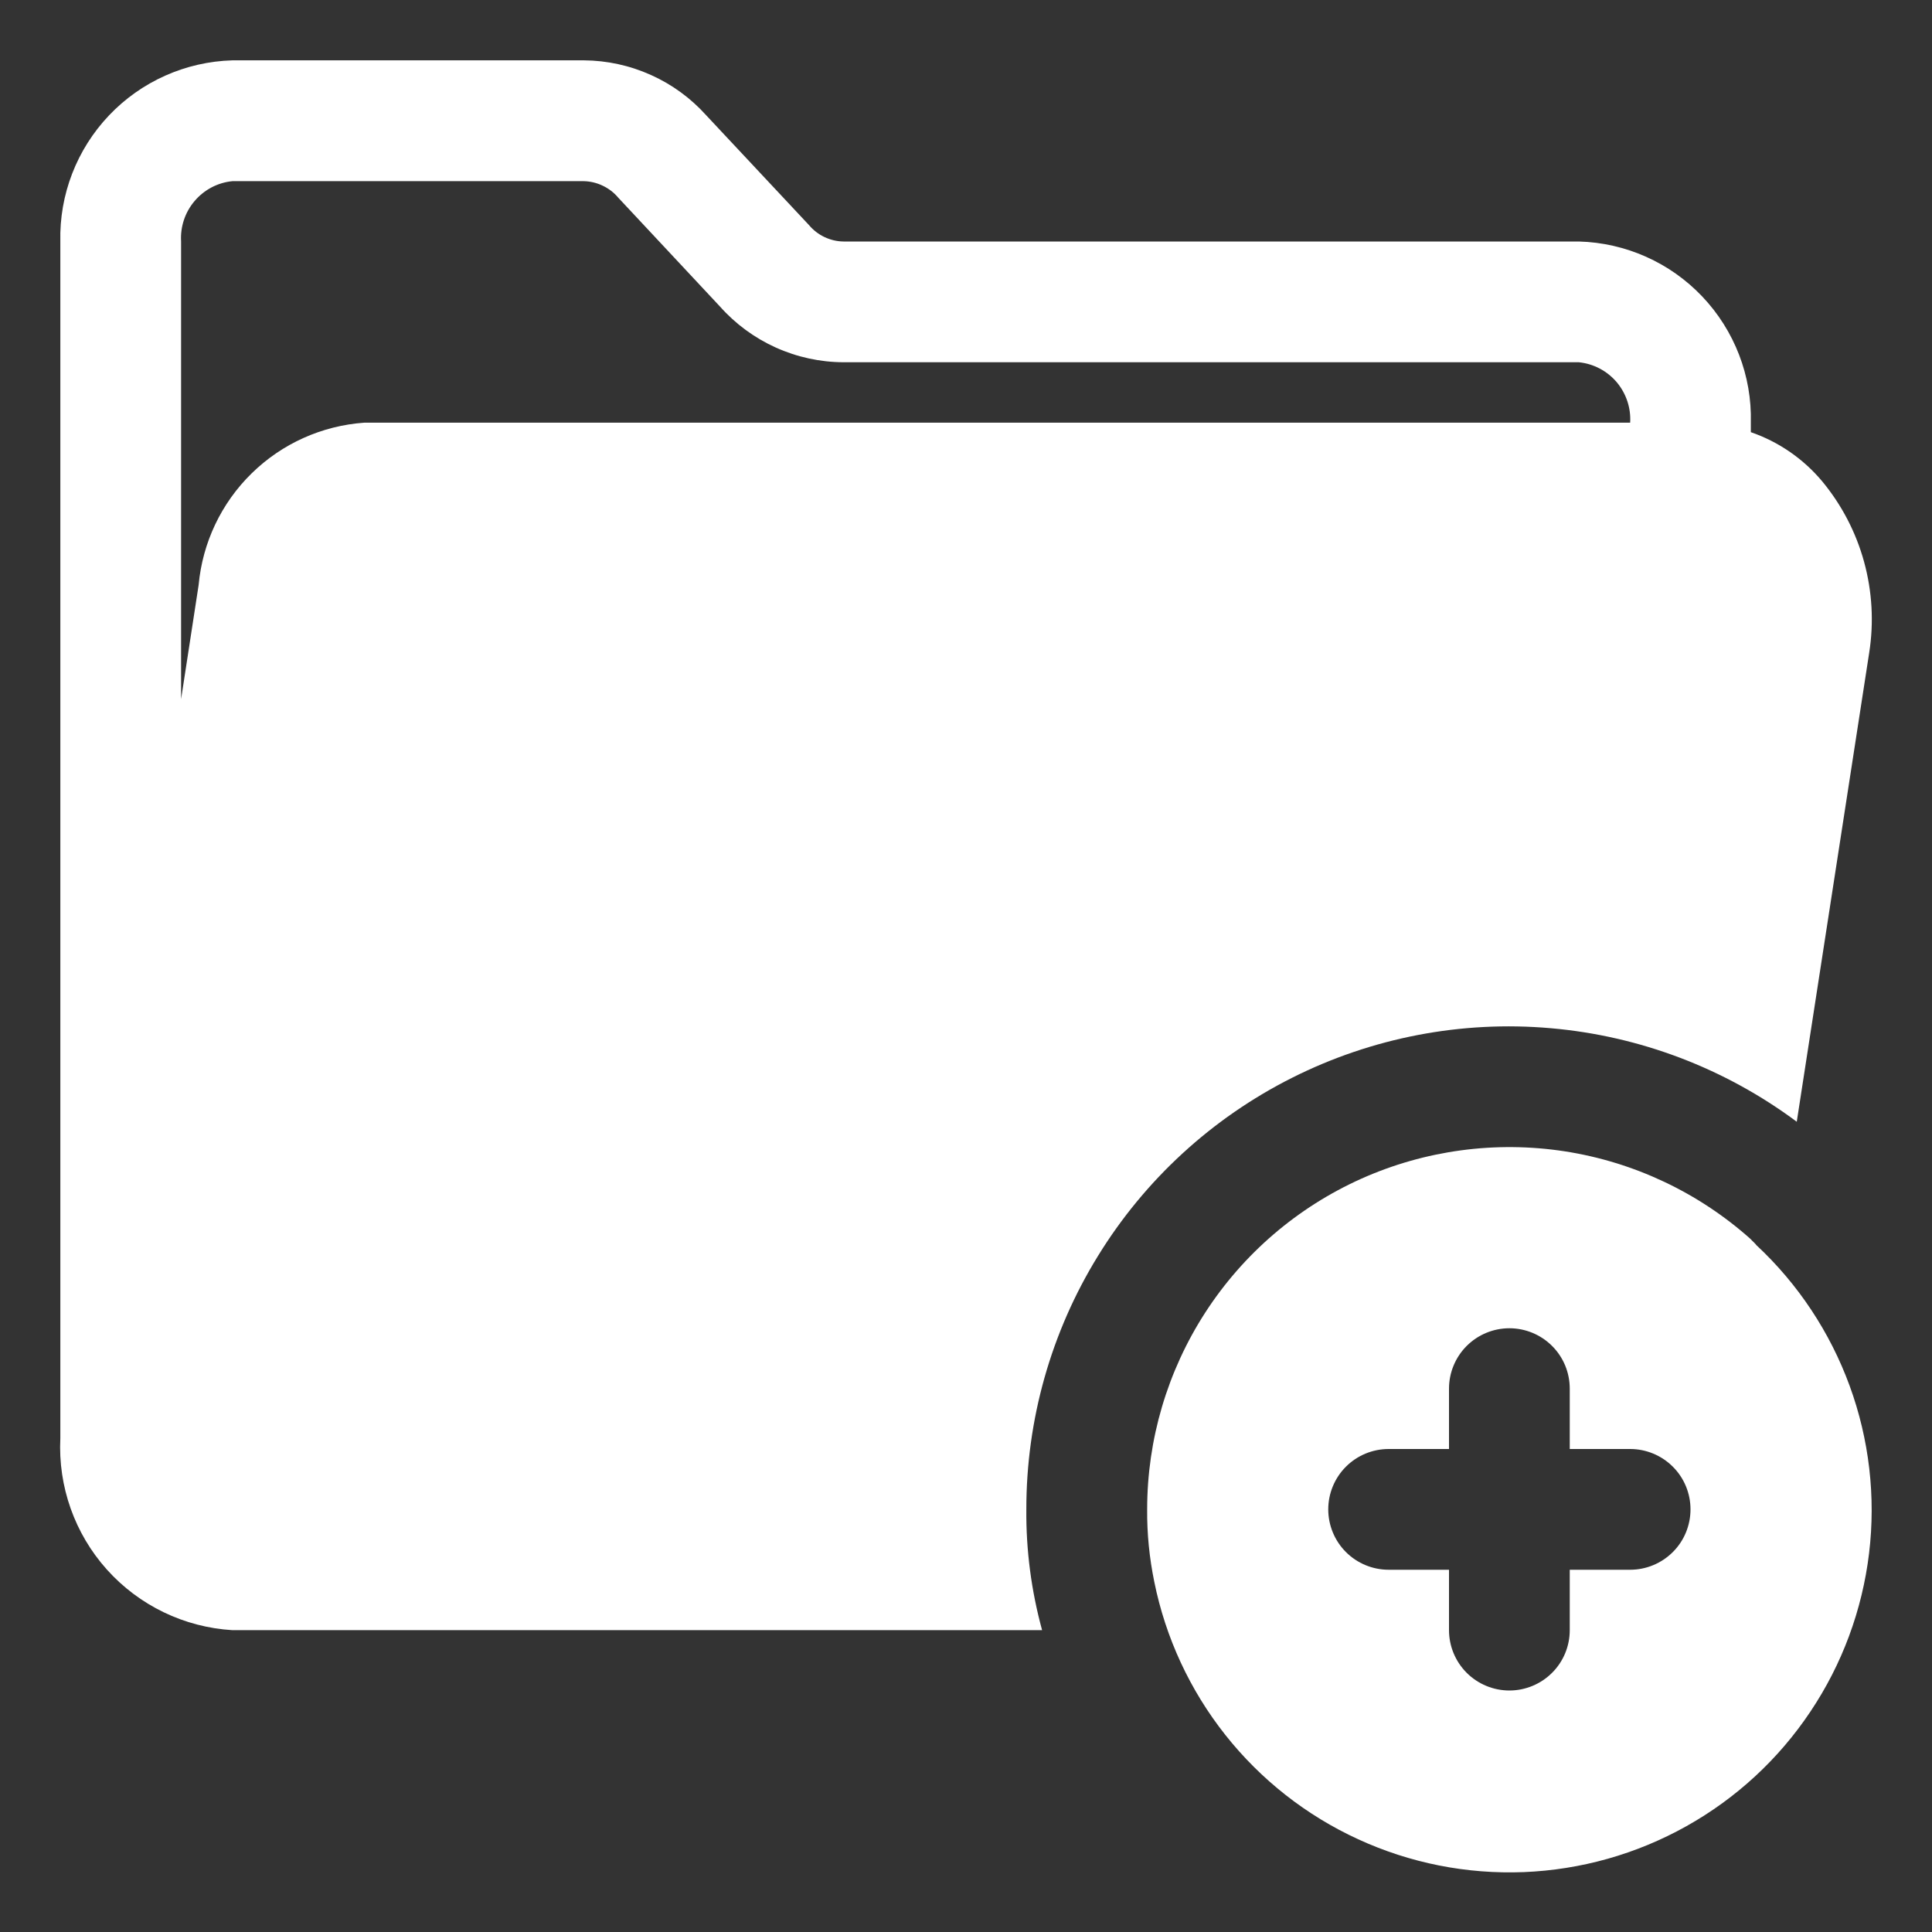 <svg width="26" height="26" viewBox="0 0 26 26" fill="none" xmlns="http://www.w3.org/2000/svg">
<rect x="0" y="0" width="26" height="26" fill="#333333" stroke="none"/>
<g clip-path="url(#clip0_43_920)">
<path d="M13.812 20.312C13.811 19.108 14.144 17.927 14.776 16.902C15.407 15.876 16.311 15.046 17.387 14.505C18.462 13.964 19.667 13.732 20.867 13.837C22.067 13.941 23.214 14.377 24.18 15.096L25.155 8.783C25.219 8.376 25.195 7.959 25.086 7.561C24.977 7.163 24.784 6.793 24.521 6.476C24.267 6.173 23.936 5.945 23.562 5.816V5.688C23.578 5.058 23.342 4.447 22.908 3.99C22.474 3.533 21.877 3.267 21.247 3.25H11.351C11.262 3.249 11.175 3.228 11.095 3.19C11.015 3.152 10.944 3.097 10.887 3.029L9.506 1.554C9.298 1.322 9.044 1.136 8.76 1.009C8.476 0.881 8.168 0.814 7.857 0.812H3.128C2.498 0.83 1.901 1.096 1.467 1.553C1.033 2.01 0.797 2.62 0.812 3.25V19.354C0.78 20.003 1.005 20.639 1.438 21.122C1.872 21.606 2.479 21.899 3.128 21.938H14.024C13.879 21.408 13.807 20.861 13.812 20.312ZM3.128 2.438H7.857C7.945 2.44 8.032 2.461 8.111 2.499C8.191 2.537 8.262 2.591 8.319 2.659L9.689 4.125C9.898 4.36 10.154 4.548 10.44 4.677C10.726 4.806 11.037 4.874 11.351 4.875H21.247C21.445 4.895 21.627 4.991 21.756 5.142C21.884 5.294 21.95 5.489 21.938 5.688H4.948C4.933 5.688 4.92 5.688 4.905 5.688C4.334 5.728 3.796 5.969 3.387 6.37C2.978 6.77 2.725 7.303 2.673 7.873L2.437 9.409V3.25C2.425 3.052 2.49 2.856 2.619 2.705C2.748 2.553 2.93 2.457 3.128 2.438Z" fill="white"/>
<path d="M23.6 16.716L23.584 16.701C23.575 16.692 23.567 16.682 23.557 16.673C22.855 16.047 21.987 15.638 21.058 15.494C20.128 15.351 19.177 15.479 18.319 15.863C17.46 16.248 16.732 16.873 16.221 17.662C15.71 18.452 15.438 19.372 15.438 20.312C15.435 20.64 15.468 20.967 15.534 21.288C15.686 22.04 16.014 22.747 16.491 23.349C16.968 23.951 17.58 24.432 18.278 24.752C18.976 25.073 19.739 25.224 20.506 25.194C21.274 25.163 22.023 24.952 22.693 24.577C23.364 24.202 23.936 23.674 24.363 23.035C24.791 22.397 25.061 21.667 25.153 20.905C25.245 20.142 25.155 19.369 24.891 18.648C24.627 17.927 24.197 17.278 23.635 16.755C23.624 16.738 23.611 16.729 23.6 16.716ZM21.938 21.125H21.125V21.938C21.125 22.153 21.04 22.36 20.887 22.512C20.735 22.664 20.528 22.75 20.313 22.75C20.097 22.75 19.89 22.664 19.738 22.512C19.586 22.36 19.5 22.153 19.5 21.938V21.125H18.688C18.472 21.125 18.265 21.039 18.113 20.887C17.961 20.735 17.875 20.528 17.875 20.312C17.875 20.097 17.961 19.89 18.113 19.738C18.265 19.586 18.472 19.5 18.688 19.5H19.5V18.688C19.5 18.472 19.586 18.265 19.738 18.113C19.89 17.961 20.097 17.875 20.313 17.875C20.528 17.875 20.735 17.961 20.887 18.113C21.04 18.265 21.125 18.472 21.125 18.688V19.5H21.938C22.153 19.5 22.36 19.586 22.512 19.738C22.665 19.89 22.75 20.097 22.75 20.312C22.75 20.528 22.665 20.735 22.512 20.887C22.36 21.039 22.153 21.125 21.938 21.125Z" fill="white"/>
</g>
<defs>
<clipPath id="clip0_43_920">
<rect width="26" height="26" fill="white"/>
</clipPath>
</defs>
</svg>
